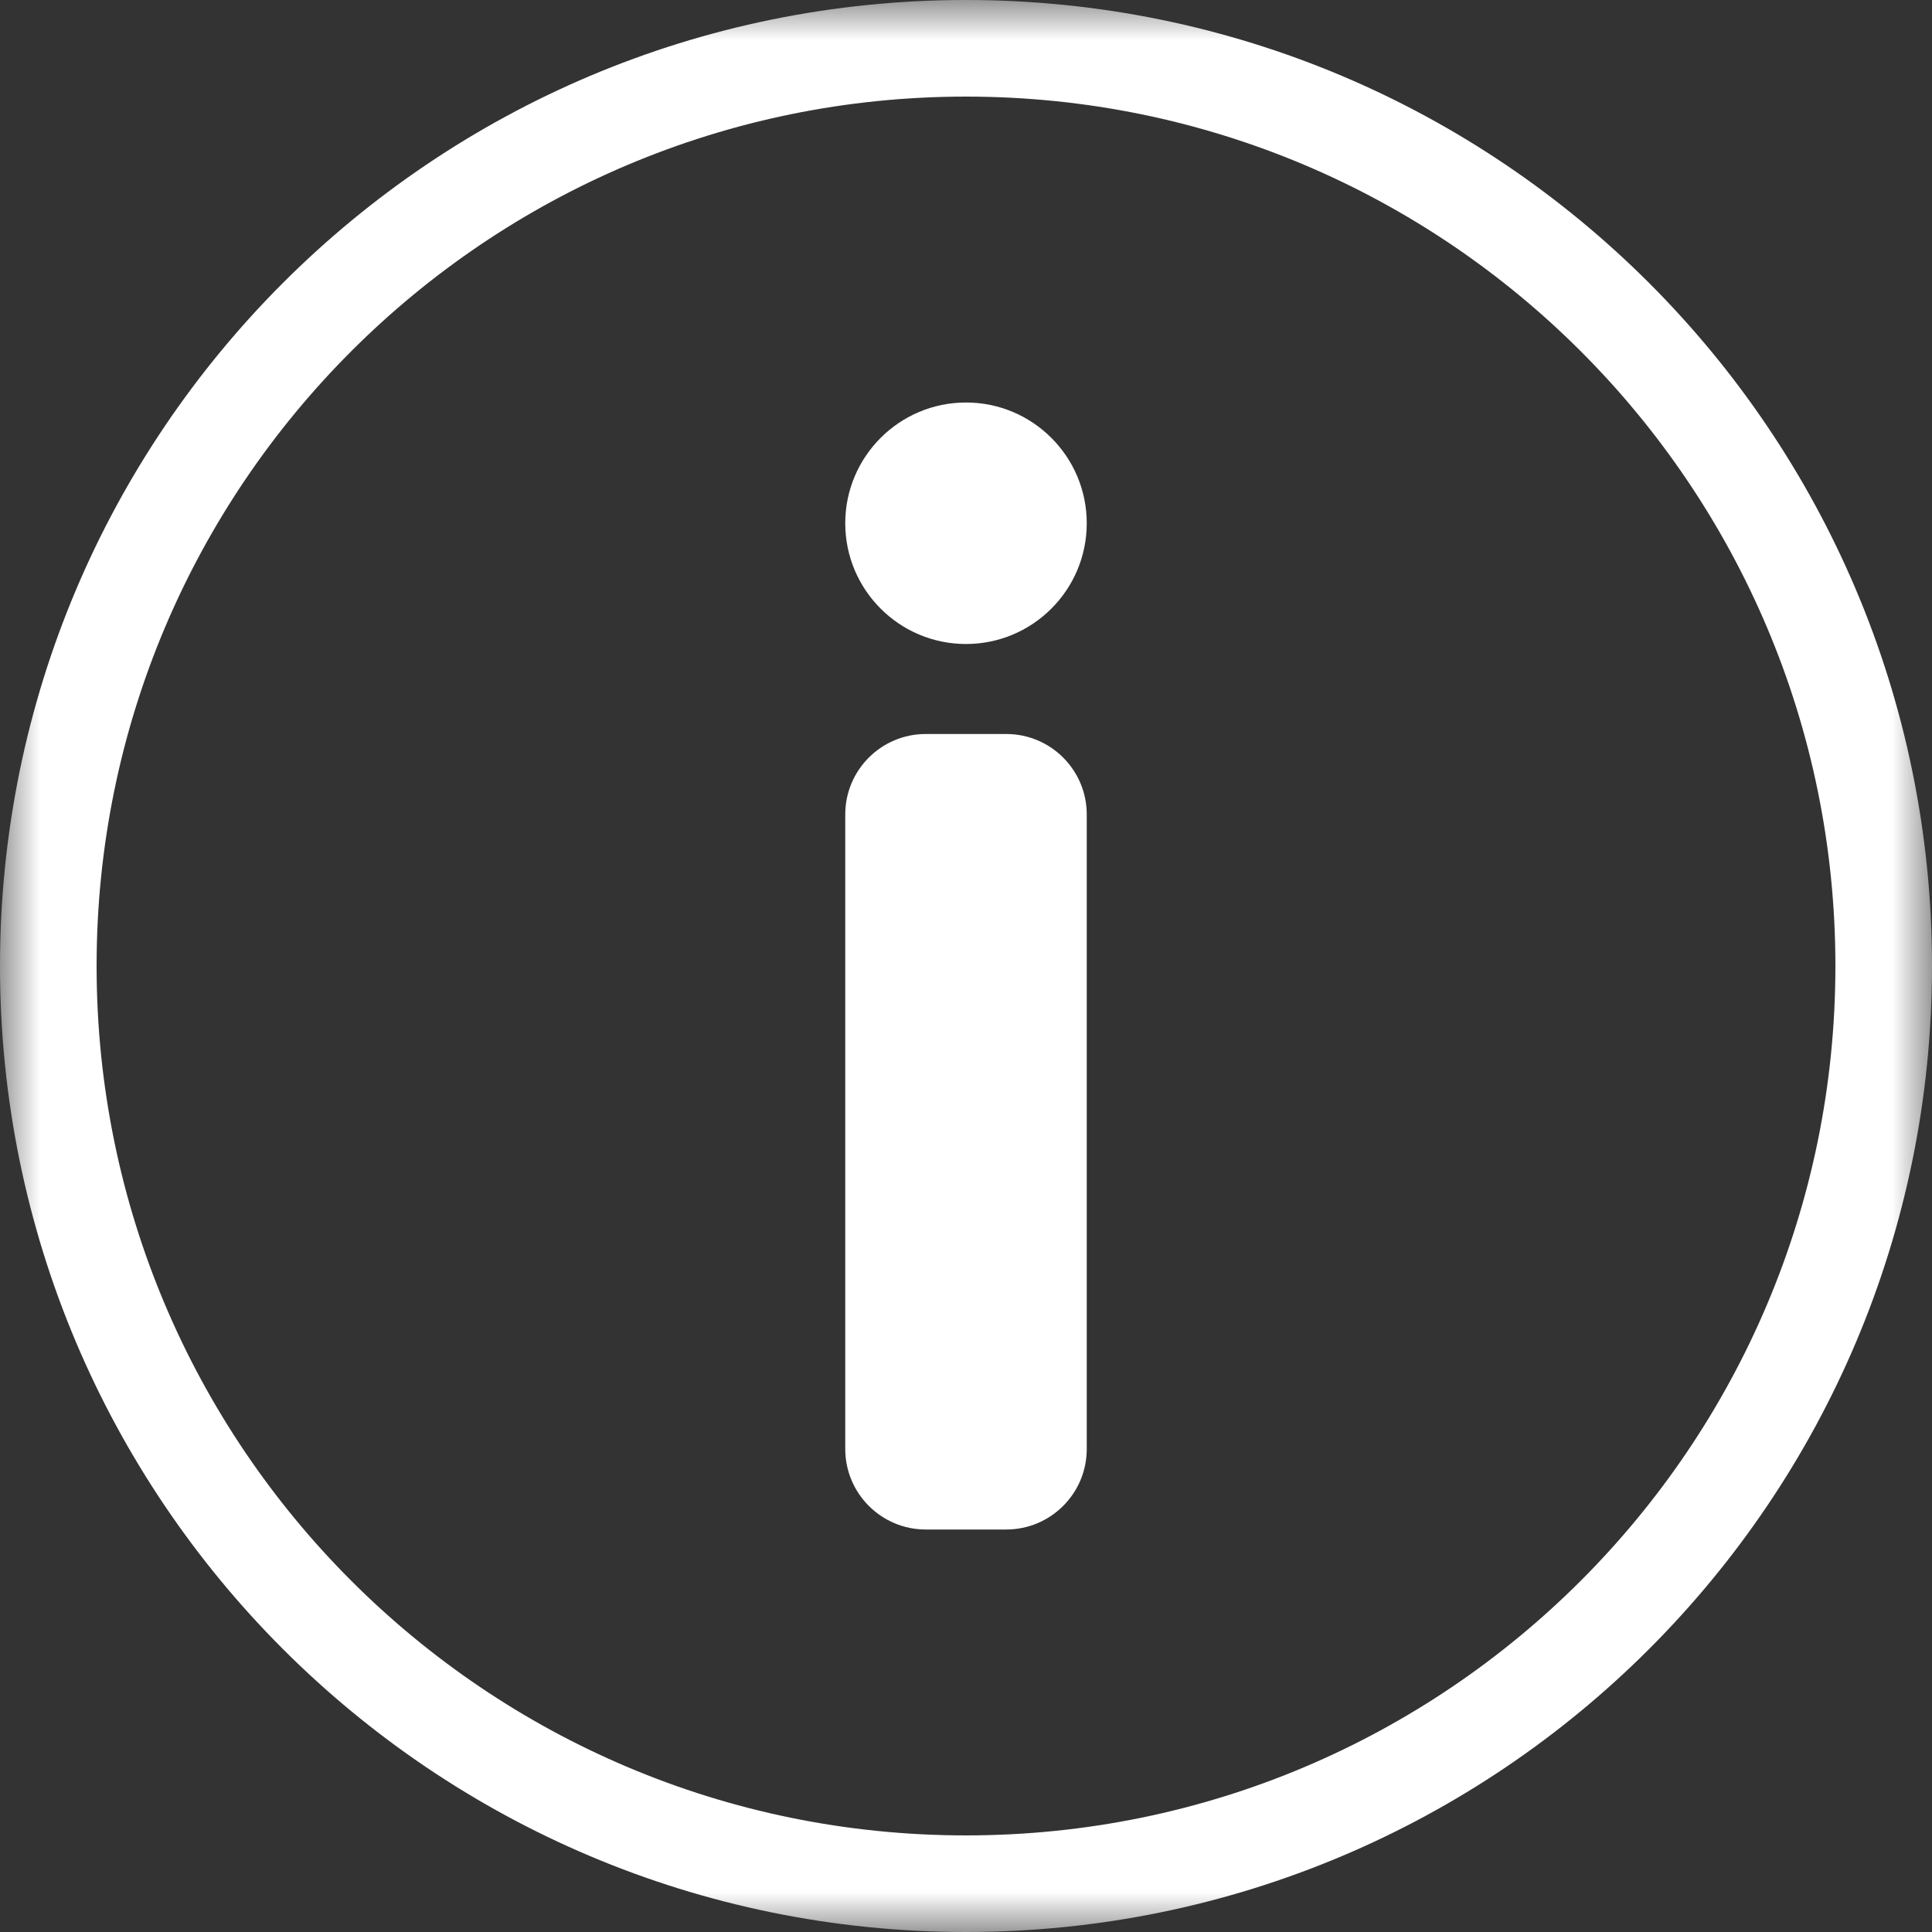 <svg width="24" height="24" viewBox="0 0 24 24" fill="none" xmlns="http://www.w3.org/2000/svg">
<rect x="0" y="0" width="24" height="24" fill="#333333" stroke="none"/>
<g clip-path="url(#clip0_6815_328)">
<mask id="mask0_6815_328" style="mask-type:luminance" maskUnits="userSpaceOnUse" x="0" y="0" width="24" height="24">
<path d="M24 0H0V24H24V0Z" fill="white"/>
</mask>
<g mask="url(#mask0_6815_328)">
<path d="M23.4 12C23.4 5.704 18.296 0.6 12 0.6C5.704 0.6 0.6 5.704 0.6 12C0.6 18.296 5.704 23.4 12 23.4C18.296 23.4 23.4 18.296 23.4 12Z" stroke="white" stroke-width="1.2"/>
<path d="M10.5 18C10.5 18.552 10.948 19 11.5 19H12.5C13.052 19 13.5 18.552 13.5 18V10.118C13.5 9.565 13.052 9.118 12.5 9.118H11.5C10.948 9.118 10.5 9.565 10.5 10.118V18Z" fill="white"/>
<path d="M12 5C12.828 5 13.5 5.672 13.5 6.5C13.5 7.328 12.828 8 12 8C11.172 8 10.5 7.328 10.5 6.5C10.5 5.672 11.172 5 12 5Z" fill="white"/>
</g>
</g>
<defs>
<clipPath id="clip0_6815_328">
<rect width="24" height="24" fill="white"/>
</clipPath>
</defs>
</svg>
